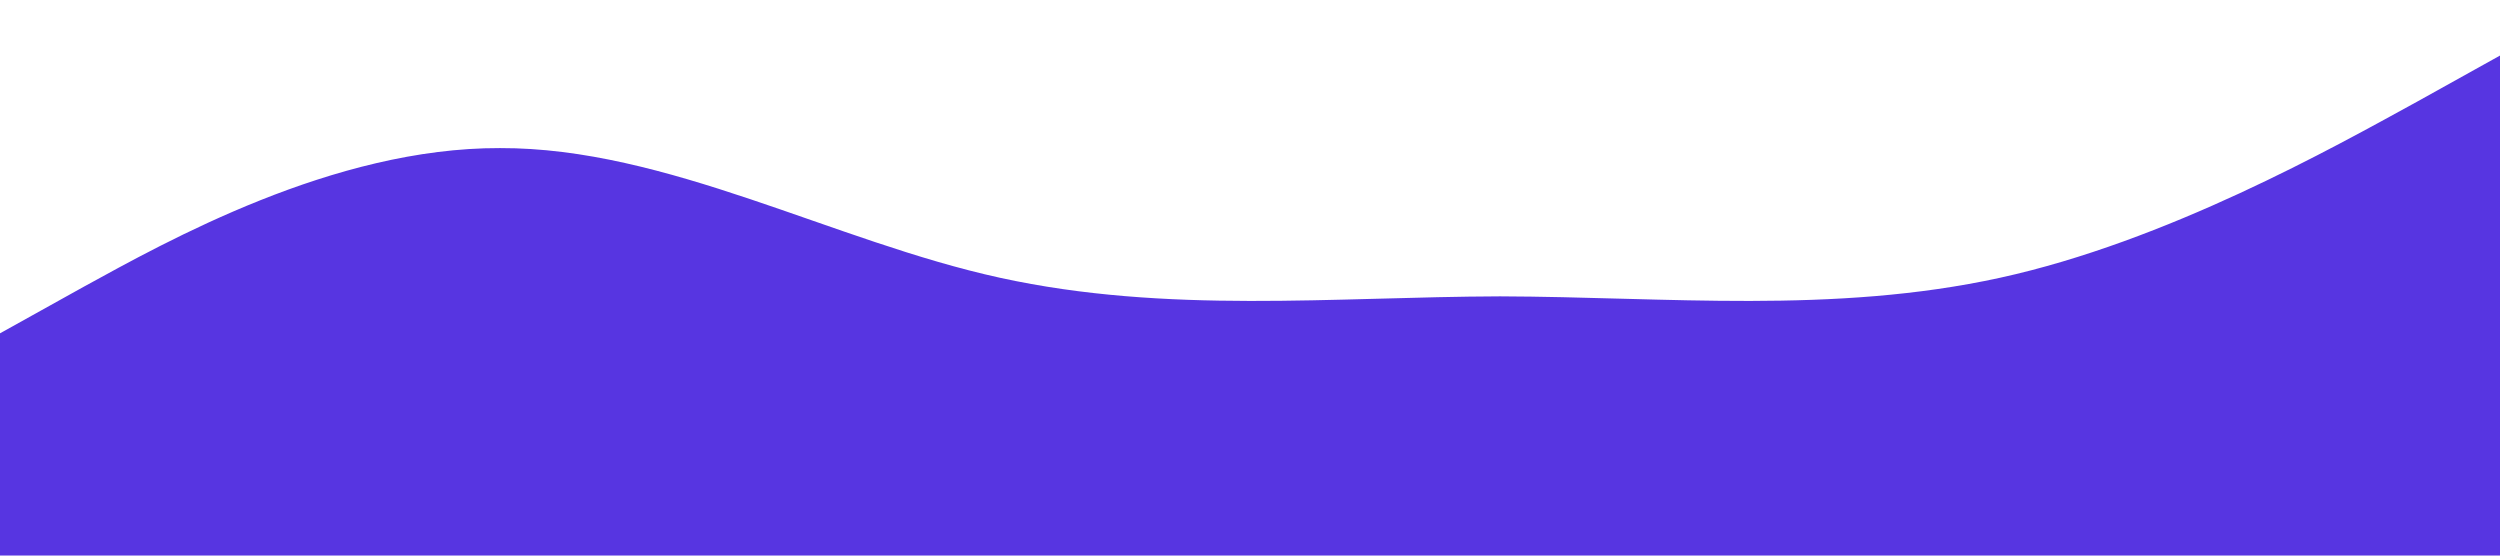 <?xml version="1.0" standalone="no"?><svg xmlns="http://www.w3.org/2000/svg" viewBox="0 0 1440 320"><path fill="rgb(87, 53, 225)" fill-opacity="1" d="M0,192L48,165.3C96,139,192,85,288,85.3C384,85,480,139,576,160C672,181,768,171,864,170.7C960,171,1056,181,1152,160C1248,139,1344,85,1392,58.7L1440,32L1440,320L1392,320C1344,320,1248,320,1152,320C1056,320,960,320,864,320C768,320,672,320,576,320C480,320,384,320,288,320C192,320,96,320,48,320L0,320Z"></path></svg>